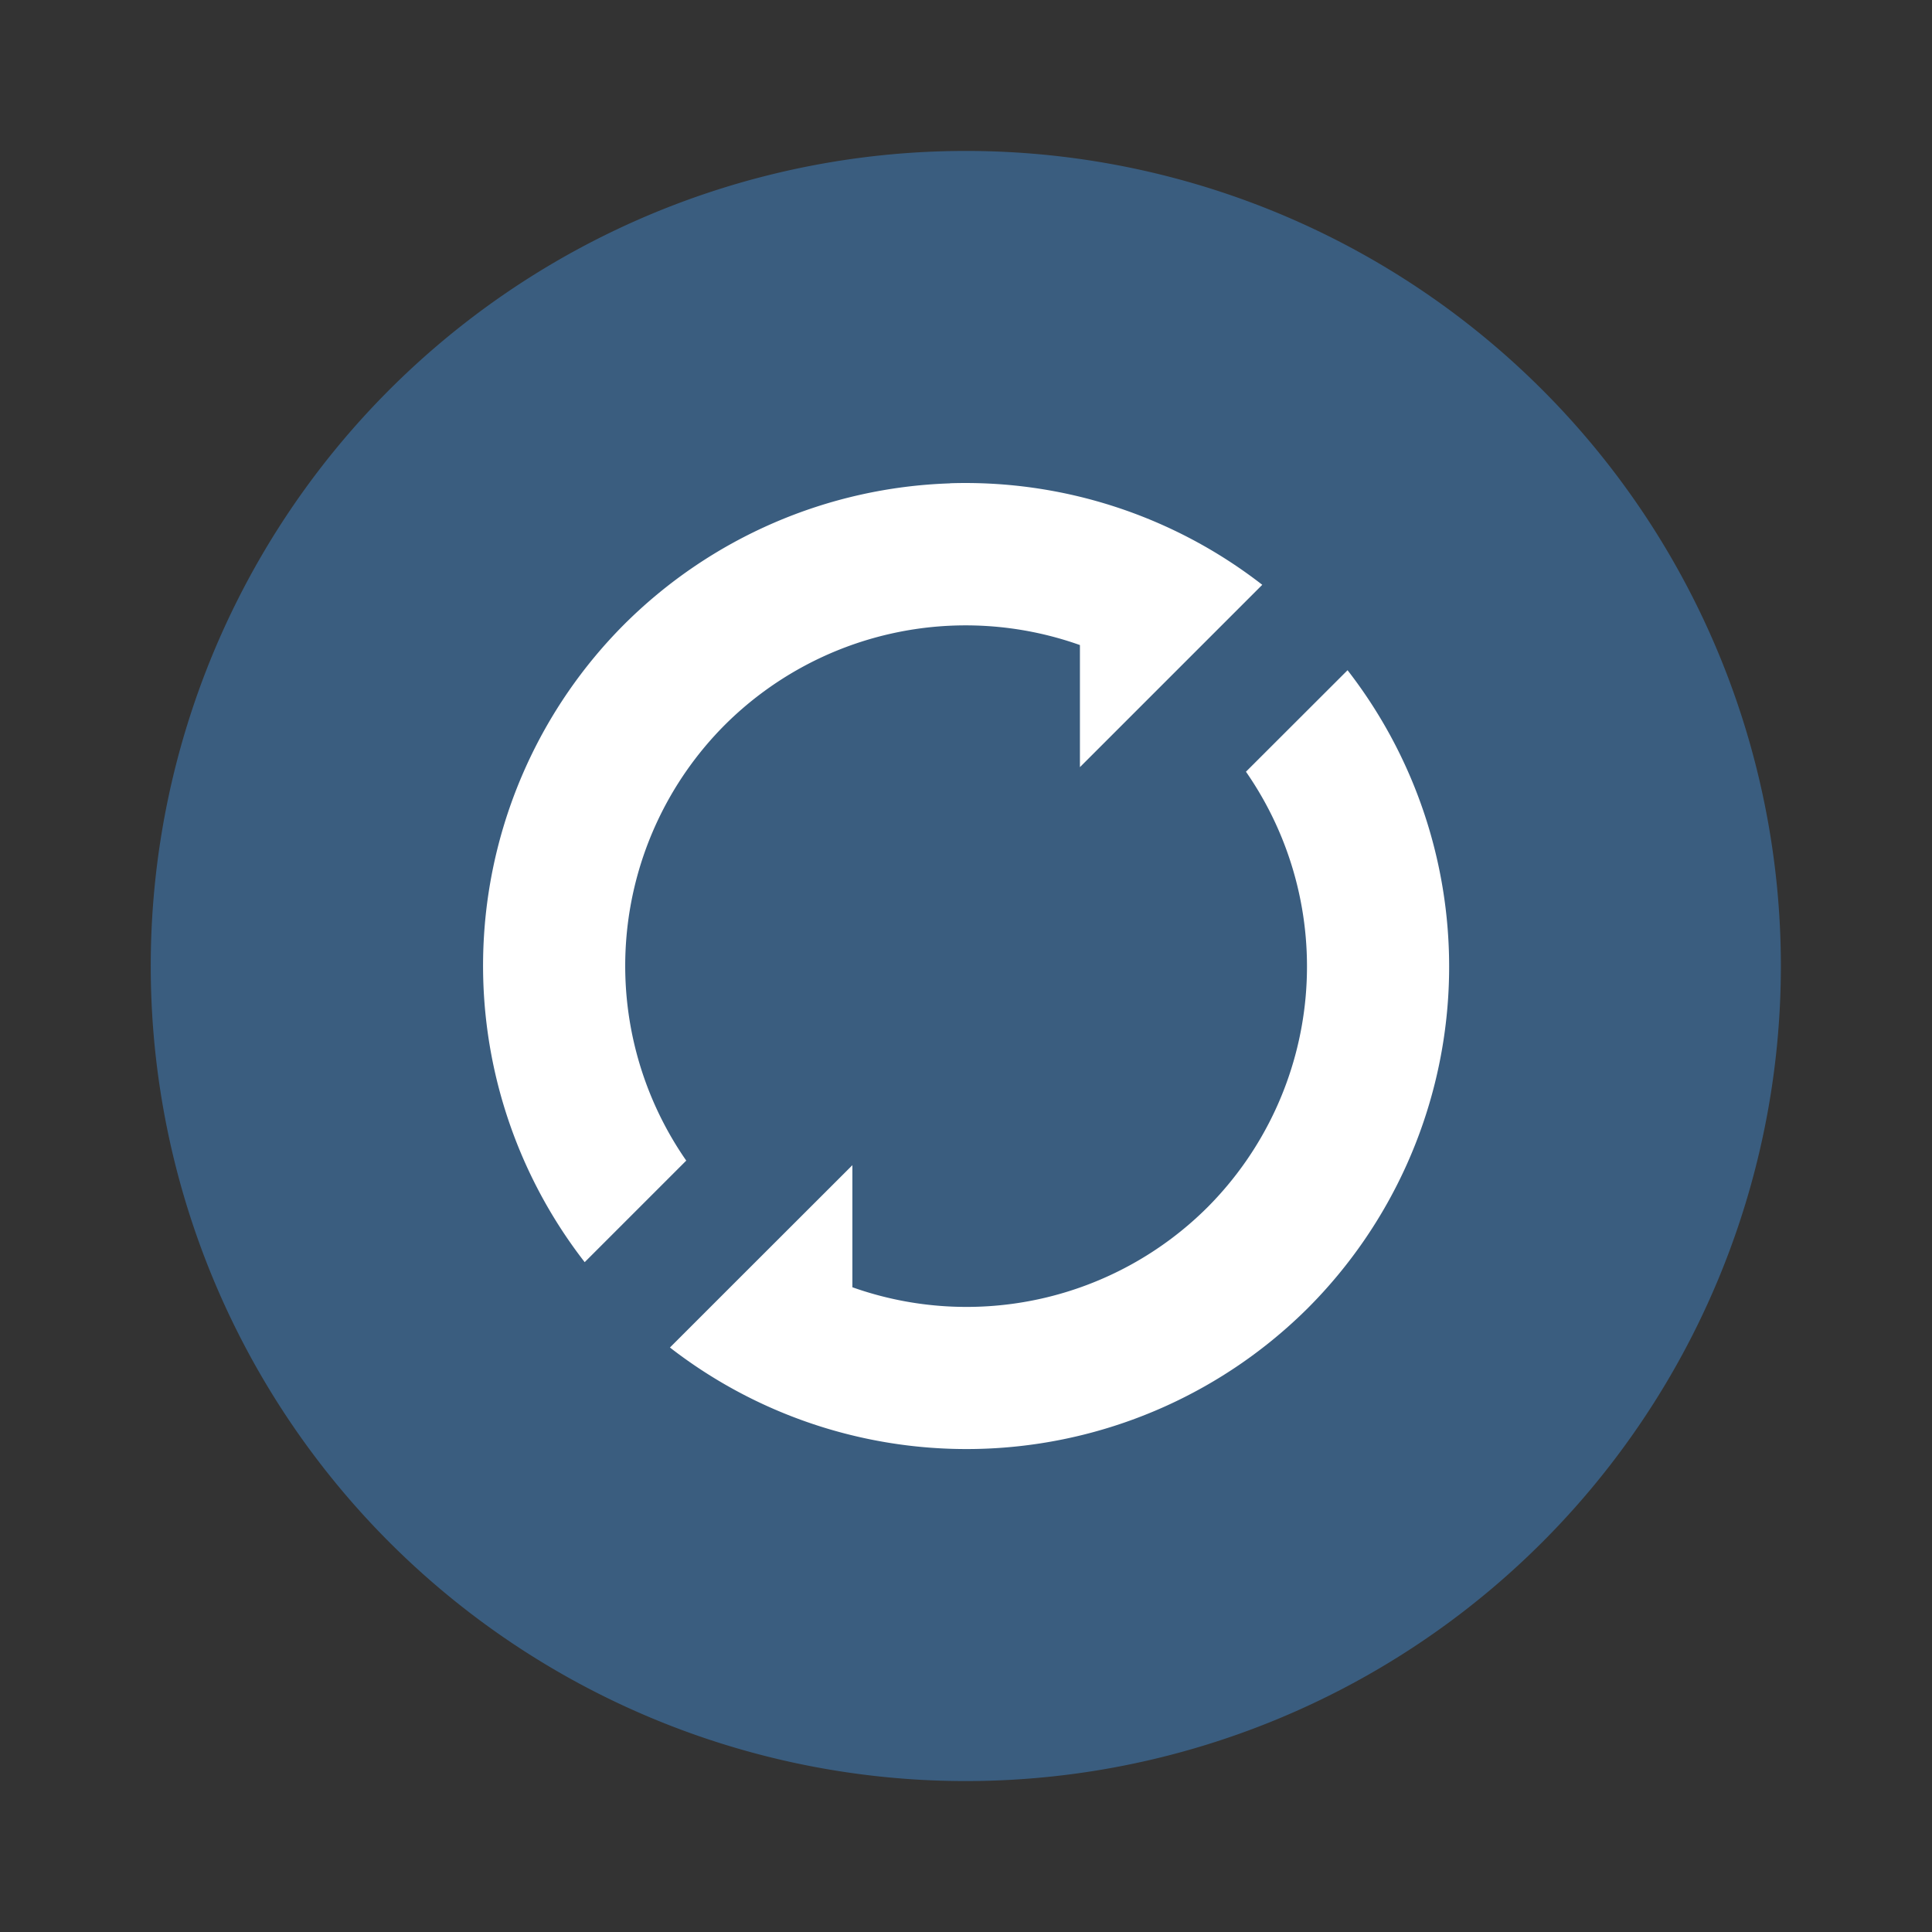 <svg xmlns="http://www.w3.org/2000/svg" width="64" height="64"><rect width="100%" height="100%" fill="#333333" stroke="none"/><path fill="#3a5d7f" d="M31.665 5.002a27 27 0 1 1 0 53.996 27 27 0 0 1 0-53.996"/><path fill="#fff" d="M8.326 4.236A4.24 4.24 0 0 0 5.47 5.472a4.235 4.235 0 0 0-.346 5.589l.89-.89a2.99 2.99 0 0 1 .338-3.818 2.99 2.99 0 0 1 3.112-.7v1.07l1.598-1.598a4.24 4.24 0 0 0-2.736-.89zm3.484 1.637-.891.89a2.99 2.99 0 0 1-.338 3.818 2.99 2.99 0 0 1-3.111.7v-1.07l-1.058 1.057-.541.541a4.24 4.24 0 0 0 5.592-.347 4.235 4.235 0 0 0 .346-5.589z" style="paint-order:stroke markers fill" transform="scale(3.78)"/></svg>